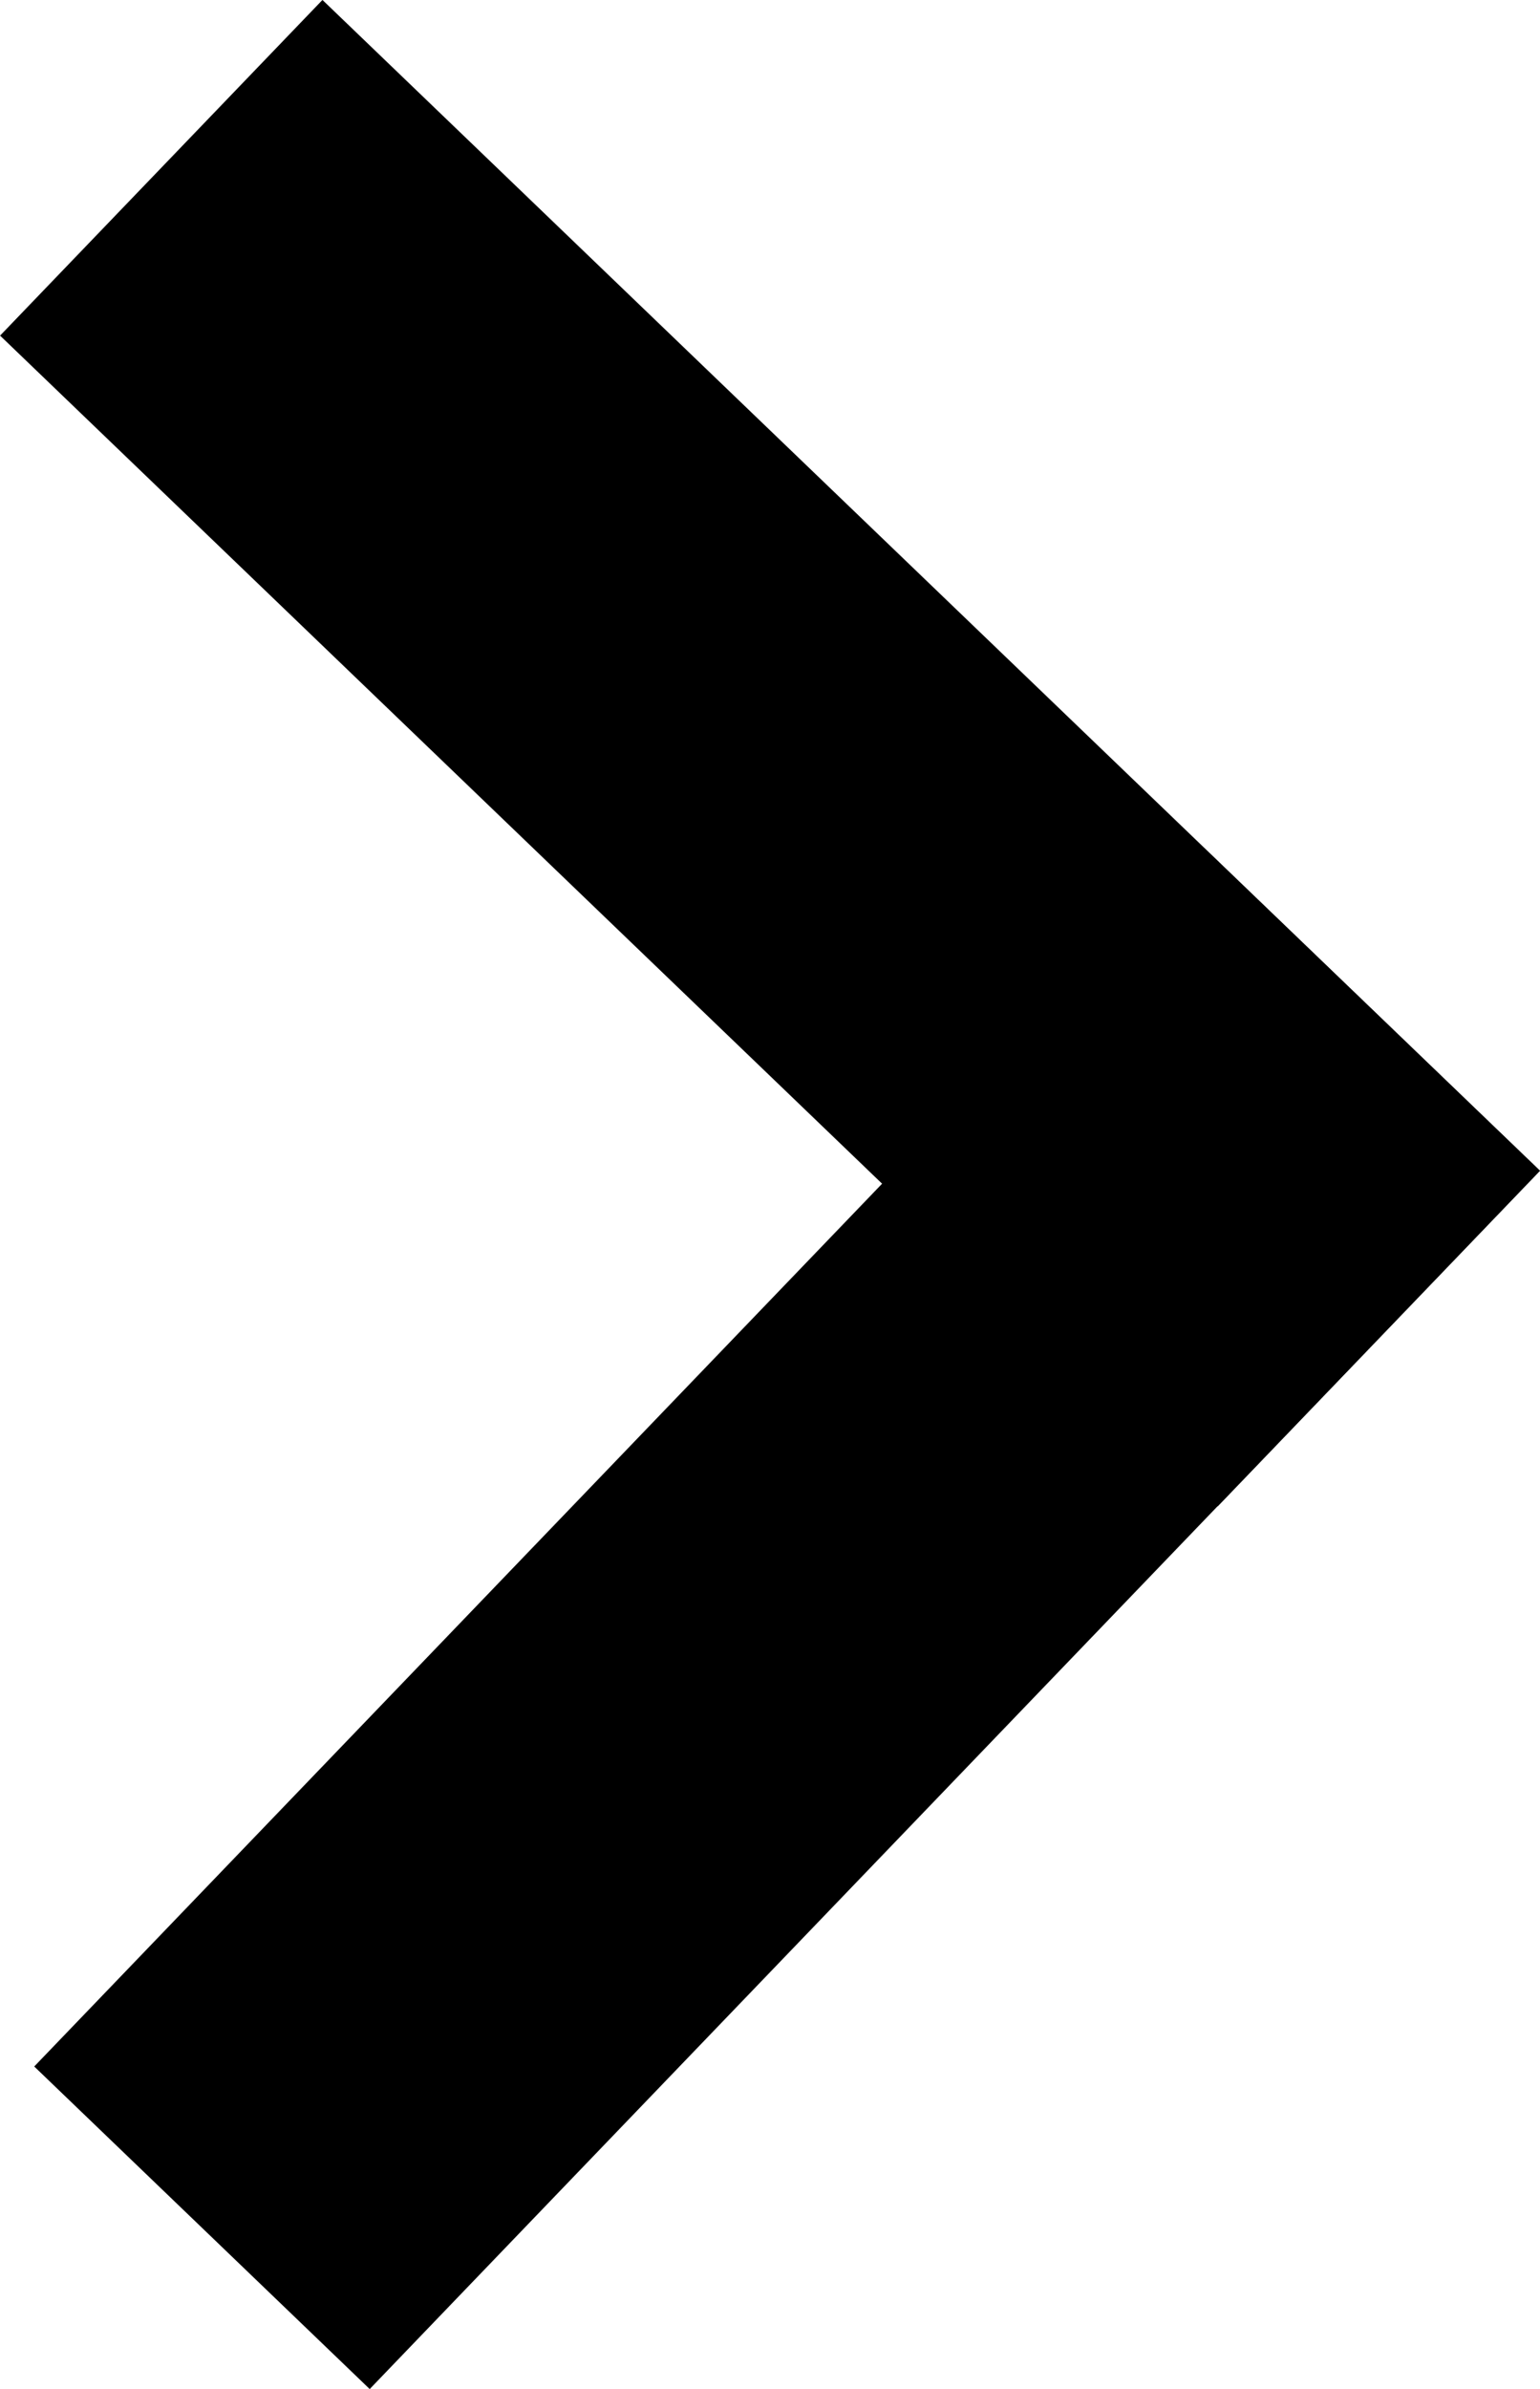 <svg xmlns="http://www.w3.org/2000/svg" viewBox="0 0 89.37 138.57"><title>right</title><g id="Layer_2" data-name="Layer 2"><g id="Layer_1-2" data-name="Layer 1"><rect x="32.18" y="44.88" width="27" height="98" transform="translate(13.56 193.22) rotate(-136.14)"/><rect x="31.18" y="-5.31" width="27" height="98" transform="translate(107.15 41.74) rotate(133.86)"/></g></g></svg>